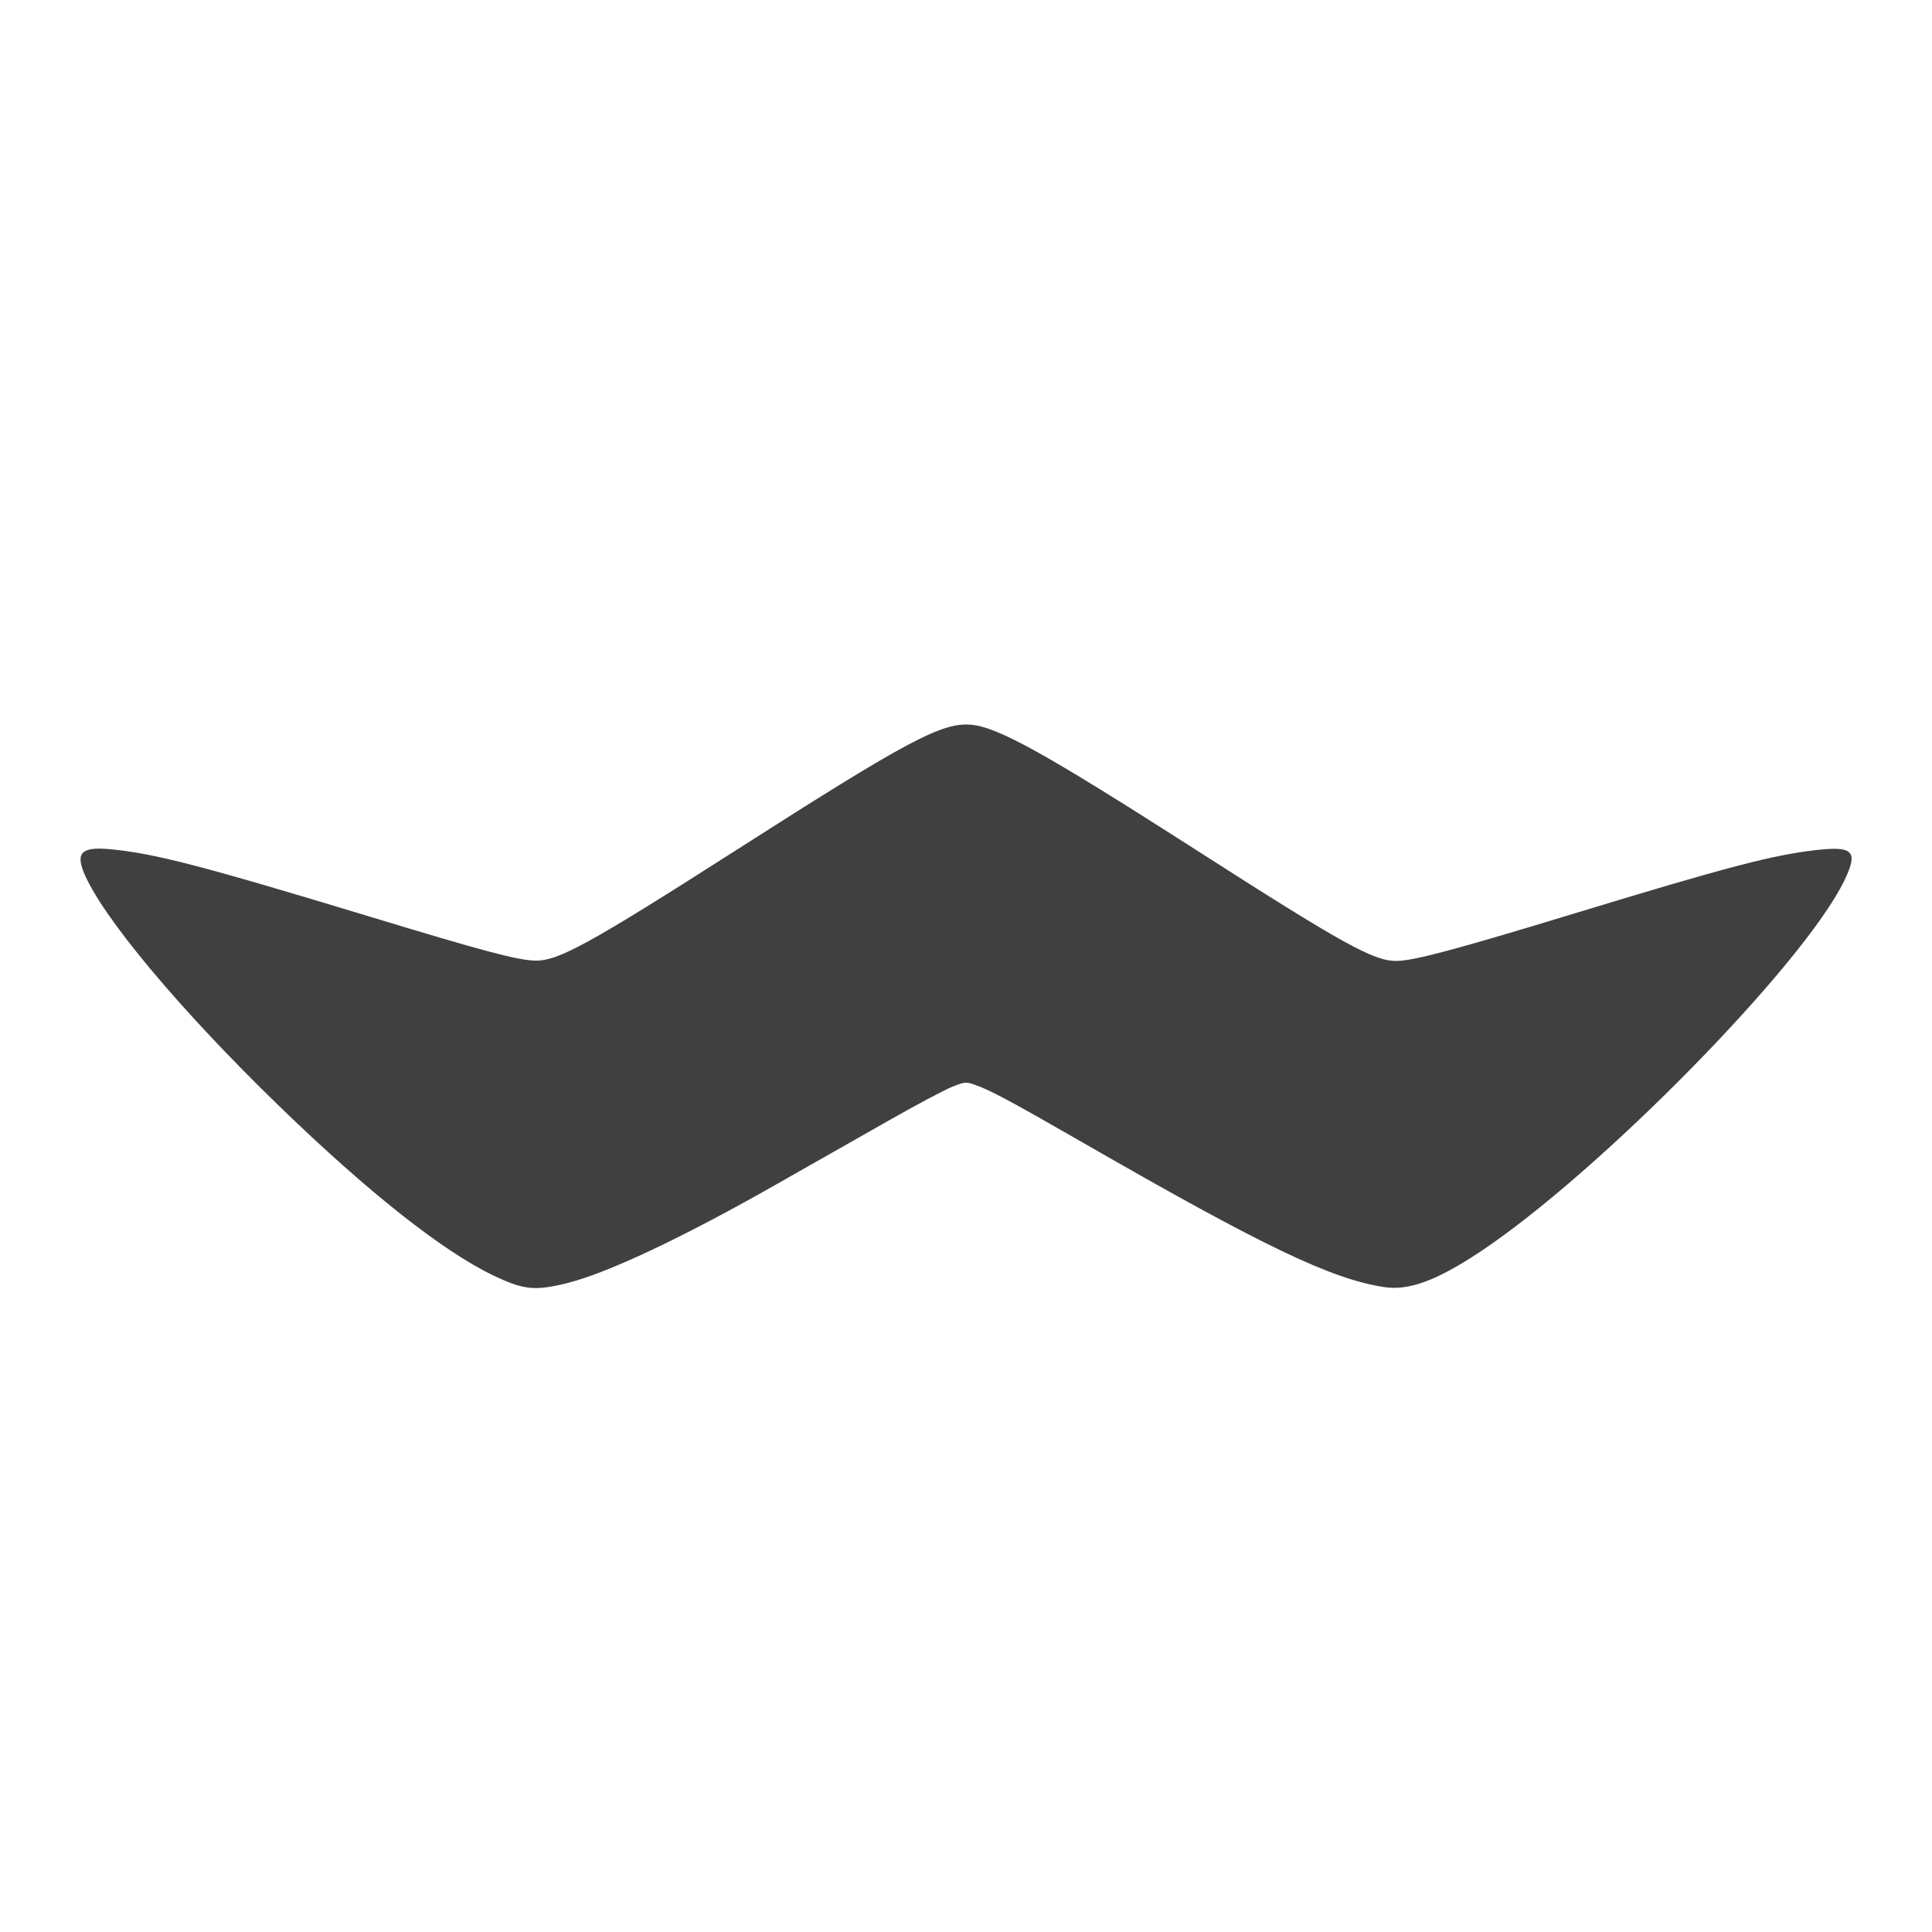 <svg xmlns="http://www.w3.org/2000/svg" width="24" height="24" version="1.1">
 <defs>
  <style id="current-color-scheme" type="text/css">
   .ColorScheme-Text { color:#404040; } .ColorScheme-Highlight { color:#4285f4; } .ColorScheme-NeutralText { color:#ff9800; } .ColorScheme-PositiveText { color:#4caf50; } .ColorScheme-NegativeText { color:#f44336; }
  </style>
 </defs>
 <path style="fill:currentColor" class="ColorScheme-Text" d="M 12.065,9.003 C 11.703,8.97 11.273,9.2 9.176,10.541 7.307,11.736 6.931,11.941 6.644,11.933 6.425,11.927 6.01,11.817 4.591,11.386 2.498,10.751 1.923,10.603 1.378,10.55 c -0.353,-0.034 -0.438,0.036 -0.339,0.283 0.221,0.546 1.19,1.706 2.43,2.908 1.104,1.07 2.032,1.803 2.659,2.103 0.373,0.178 0.509,0.194 0.898,0.1 0.504,-0.121 1.443,-0.563 2.633,-1.24 0.405,-0.23 1.02,-0.579 1.368,-0.777 0.348,-0.198 0.708,-0.39 0.8,-0.426 0.152,-0.061 0.174,-0.064 0.279,-0.027 0.195,0.068 0.447,0.203 1.37,0.734 2.215,1.274 3.053,1.676 3.712,1.78 0.308,0.049 0.656,-0.078 1.194,-0.435 1.487,-0.986 4.034,-3.582 4.531,-4.619 0.173,-0.36 0.109,-0.427 -0.353,-0.374 -0.542,0.062 -1.093,0.206 -3.015,0.791 -1.458,0.444 -1.971,0.581 -2.191,0.586 -0.283,0.006 -0.657,-0.2 -2.499,-1.381 C 13,9.368 12.401,9.033 12.065,9.003 Z"/>
</svg>
